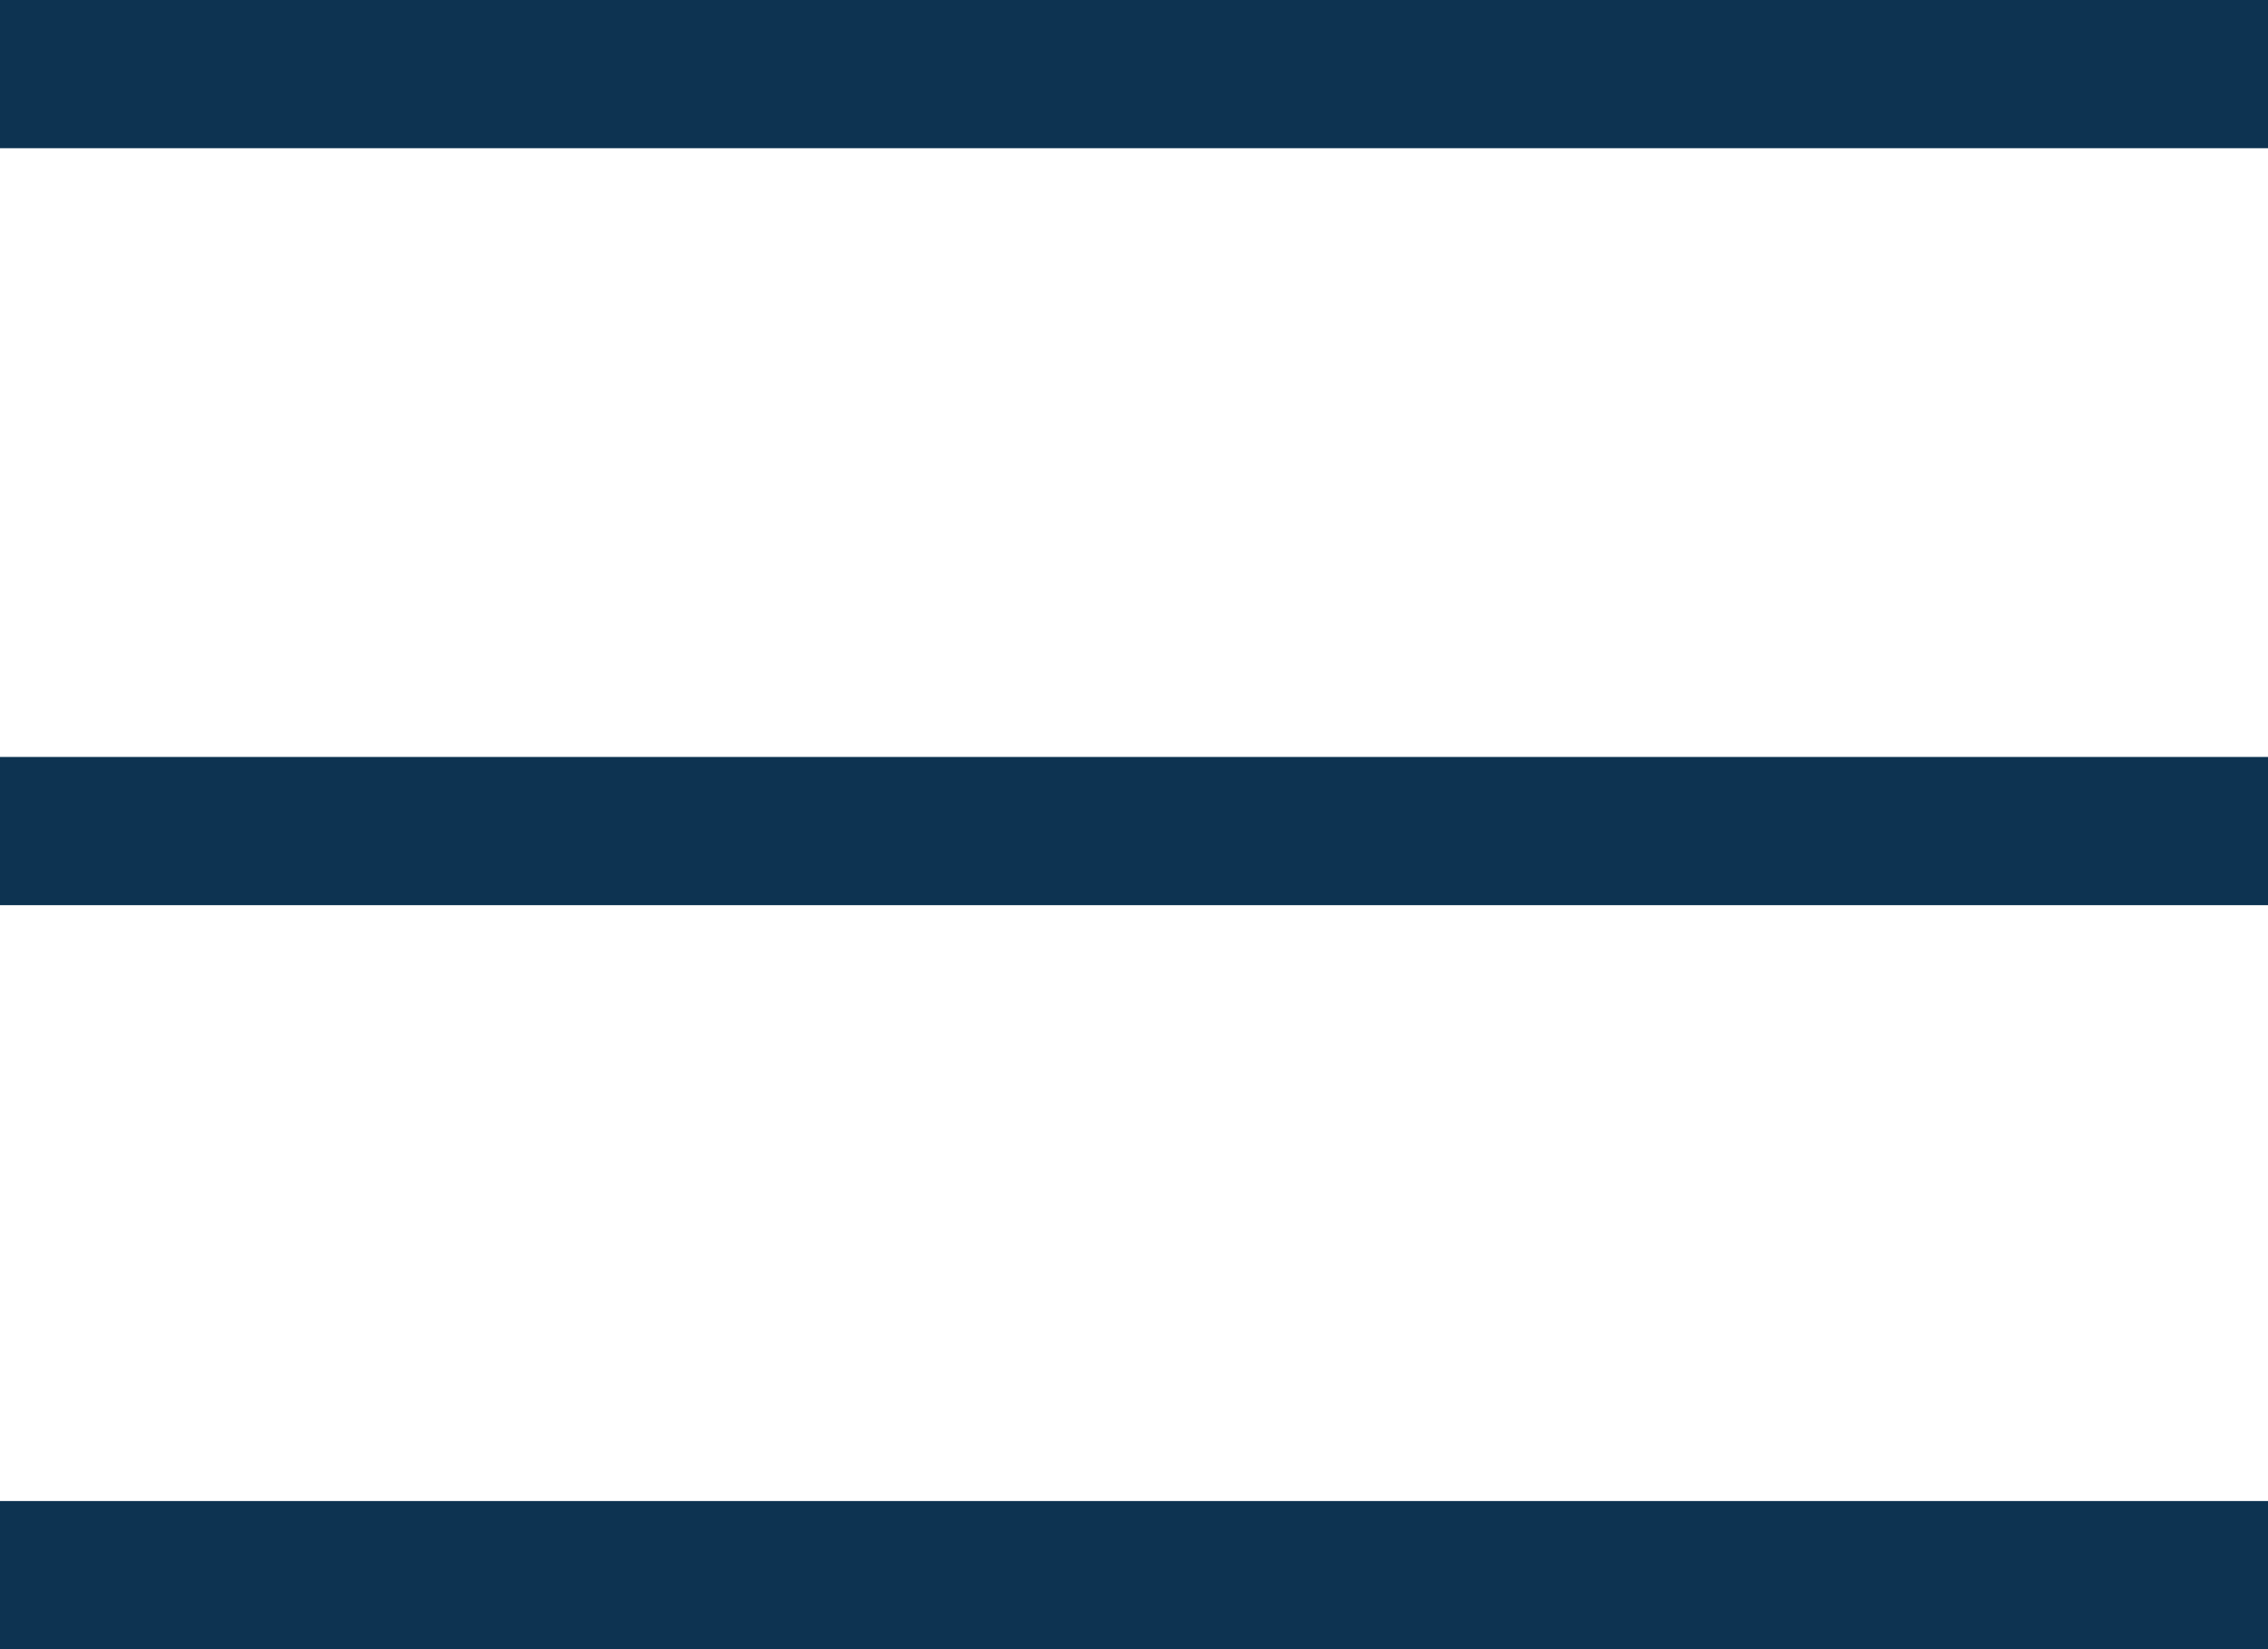 <svg xmlns="http://www.w3.org/2000/svg" width="22" height="16" viewBox="0 0 22 16">
<defs>
    <style>
      .cls-1 {
        fill: #0d3351;
        fill-rule: evenodd;
      }
    </style>
  </defs>
  <path id="меню" class="cls-1" d="M266,34h22v1.438H266V34Zm0,7.344h22v1.438H266V41.344Zm0,7.219h22V50H266V48.563Z" transform="translate(-266 -34)"/>
</svg>
